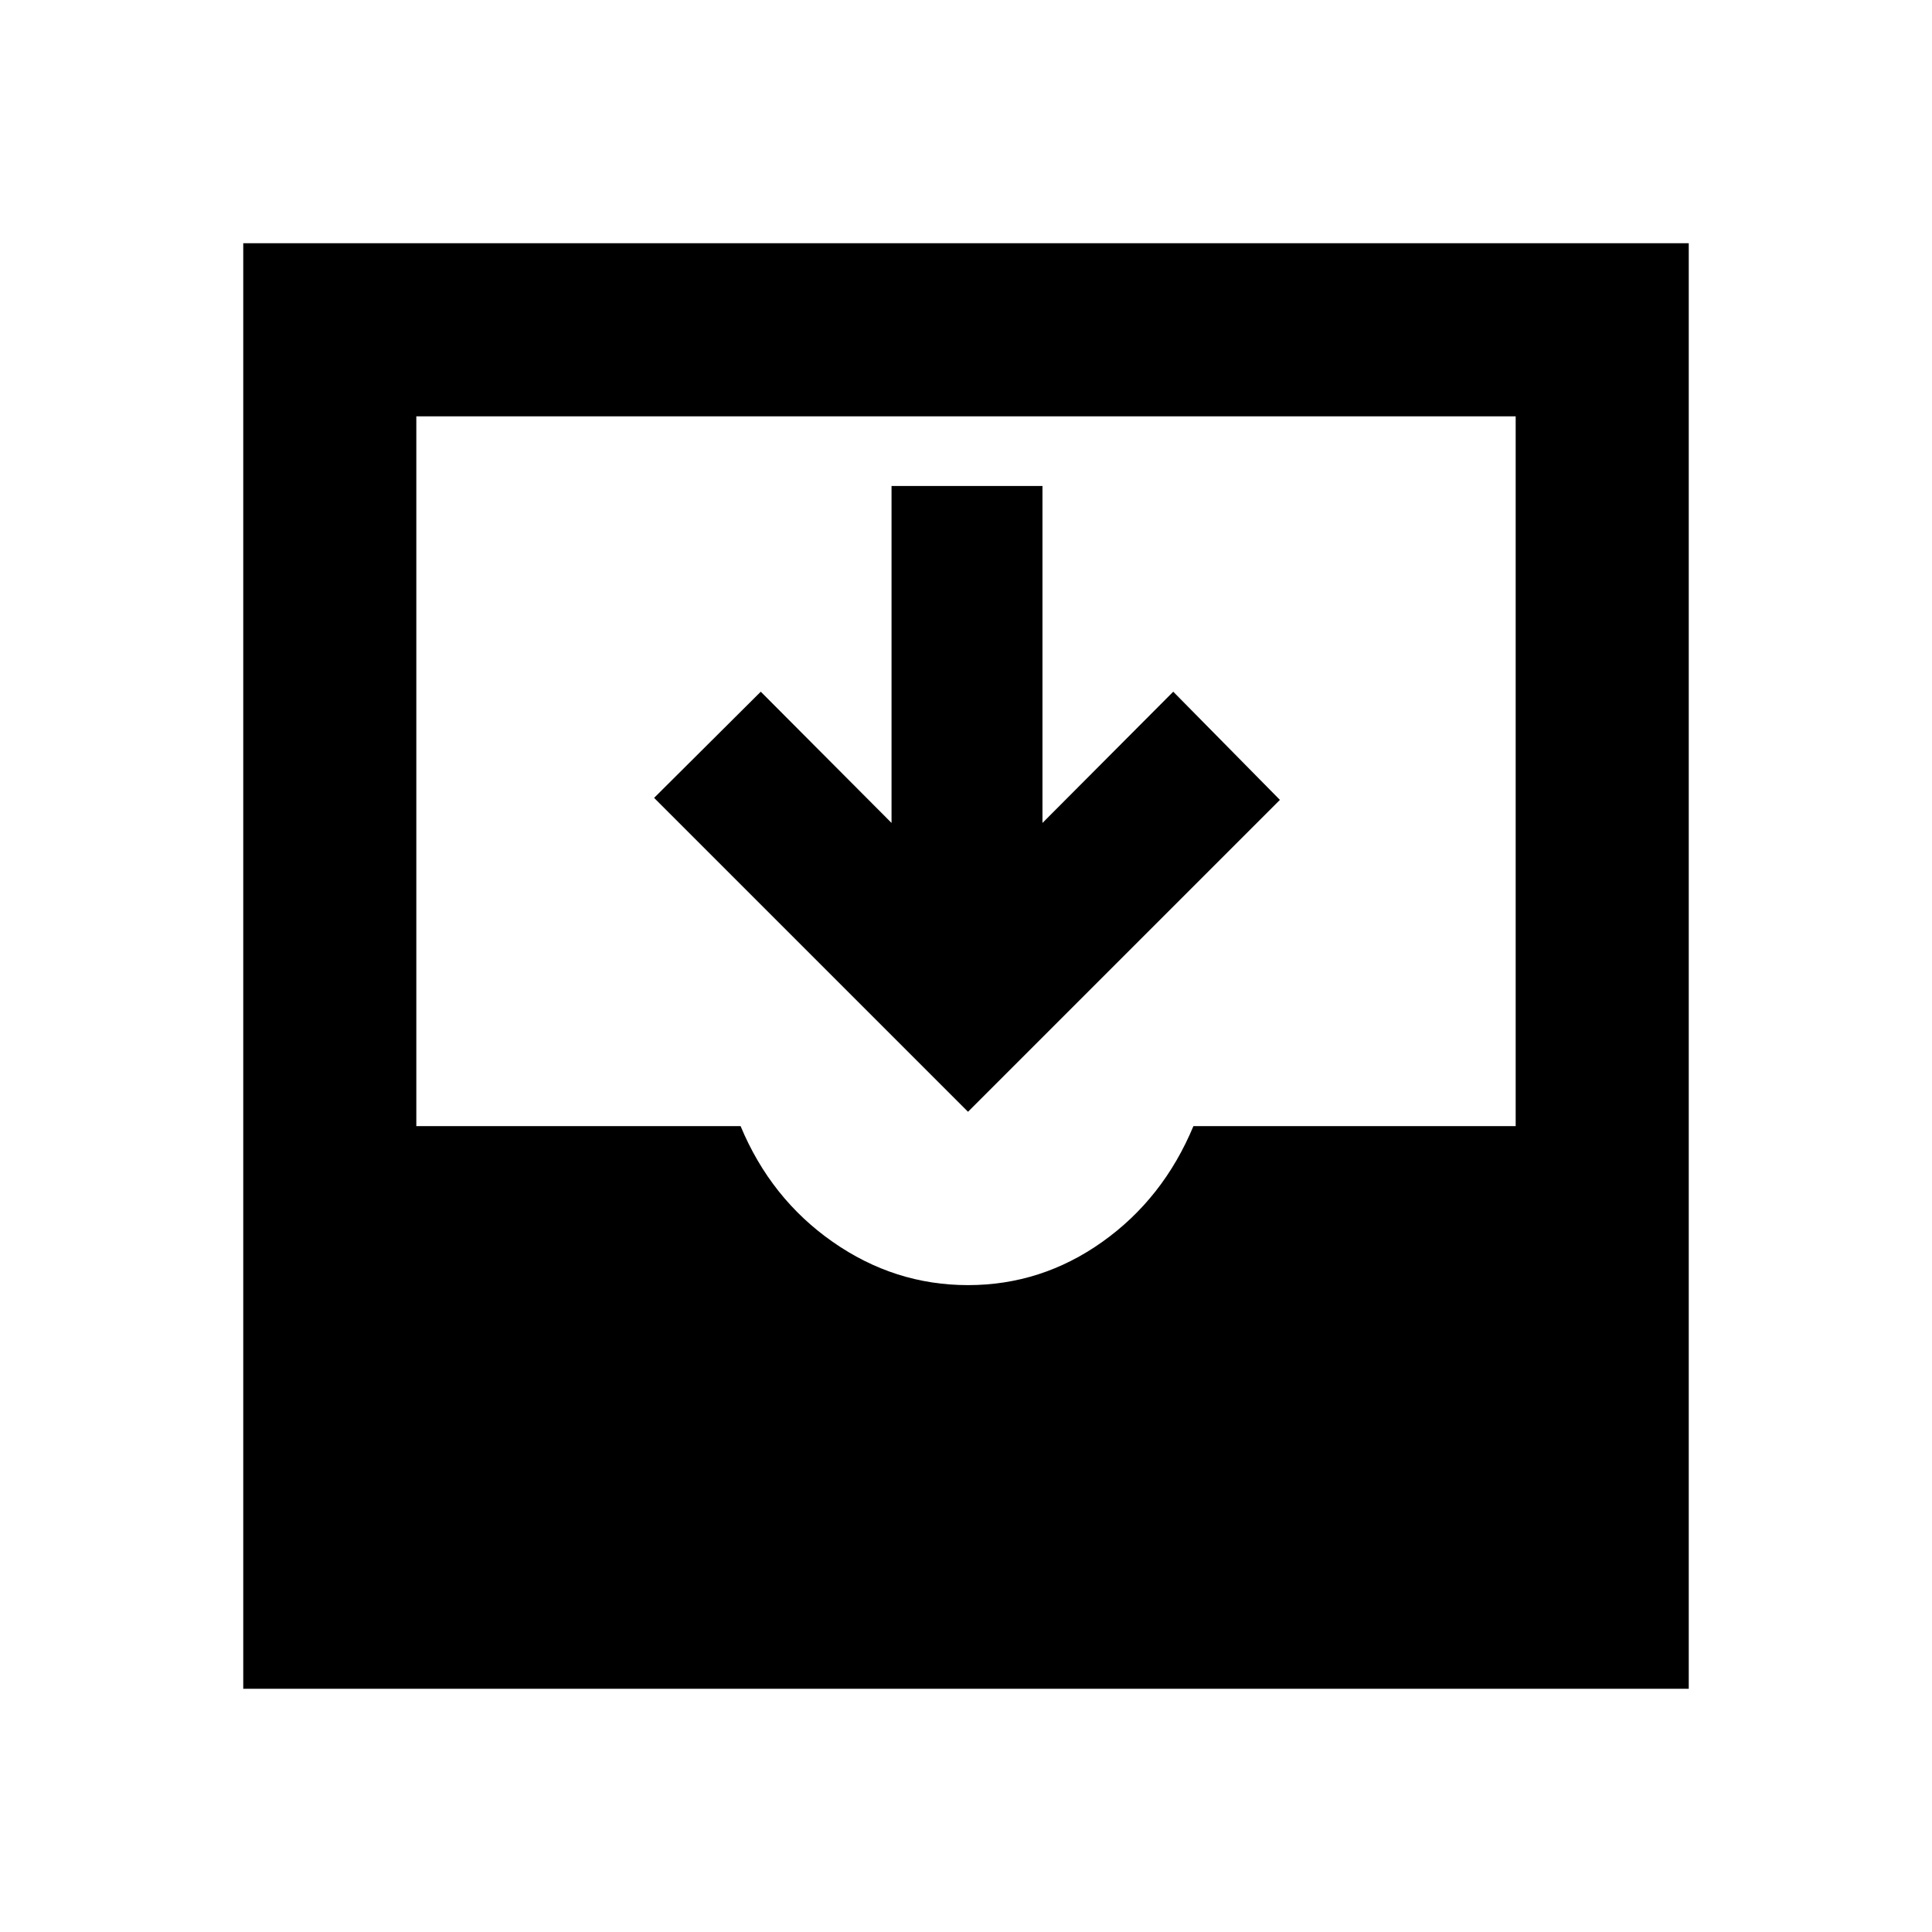 <svg xmlns="http://www.w3.org/2000/svg" height="24" viewBox="0 -960 960 960" width="24"><path d="M481-407.57 325.02-563.54l53-52.76L443-551.09v-167.43h75v167.43l64.98-65.21 53 53.76L481-407.57Zm-360.13 286.7v-718.26h718.26v718.26H120.87ZM481-321.43q36.5 0 66.75-21.5t45.25-57.5h160.13v-352.7H206.87v352.7H368q15 36 45.75 57.5t67.25 21.5Z"/></svg>